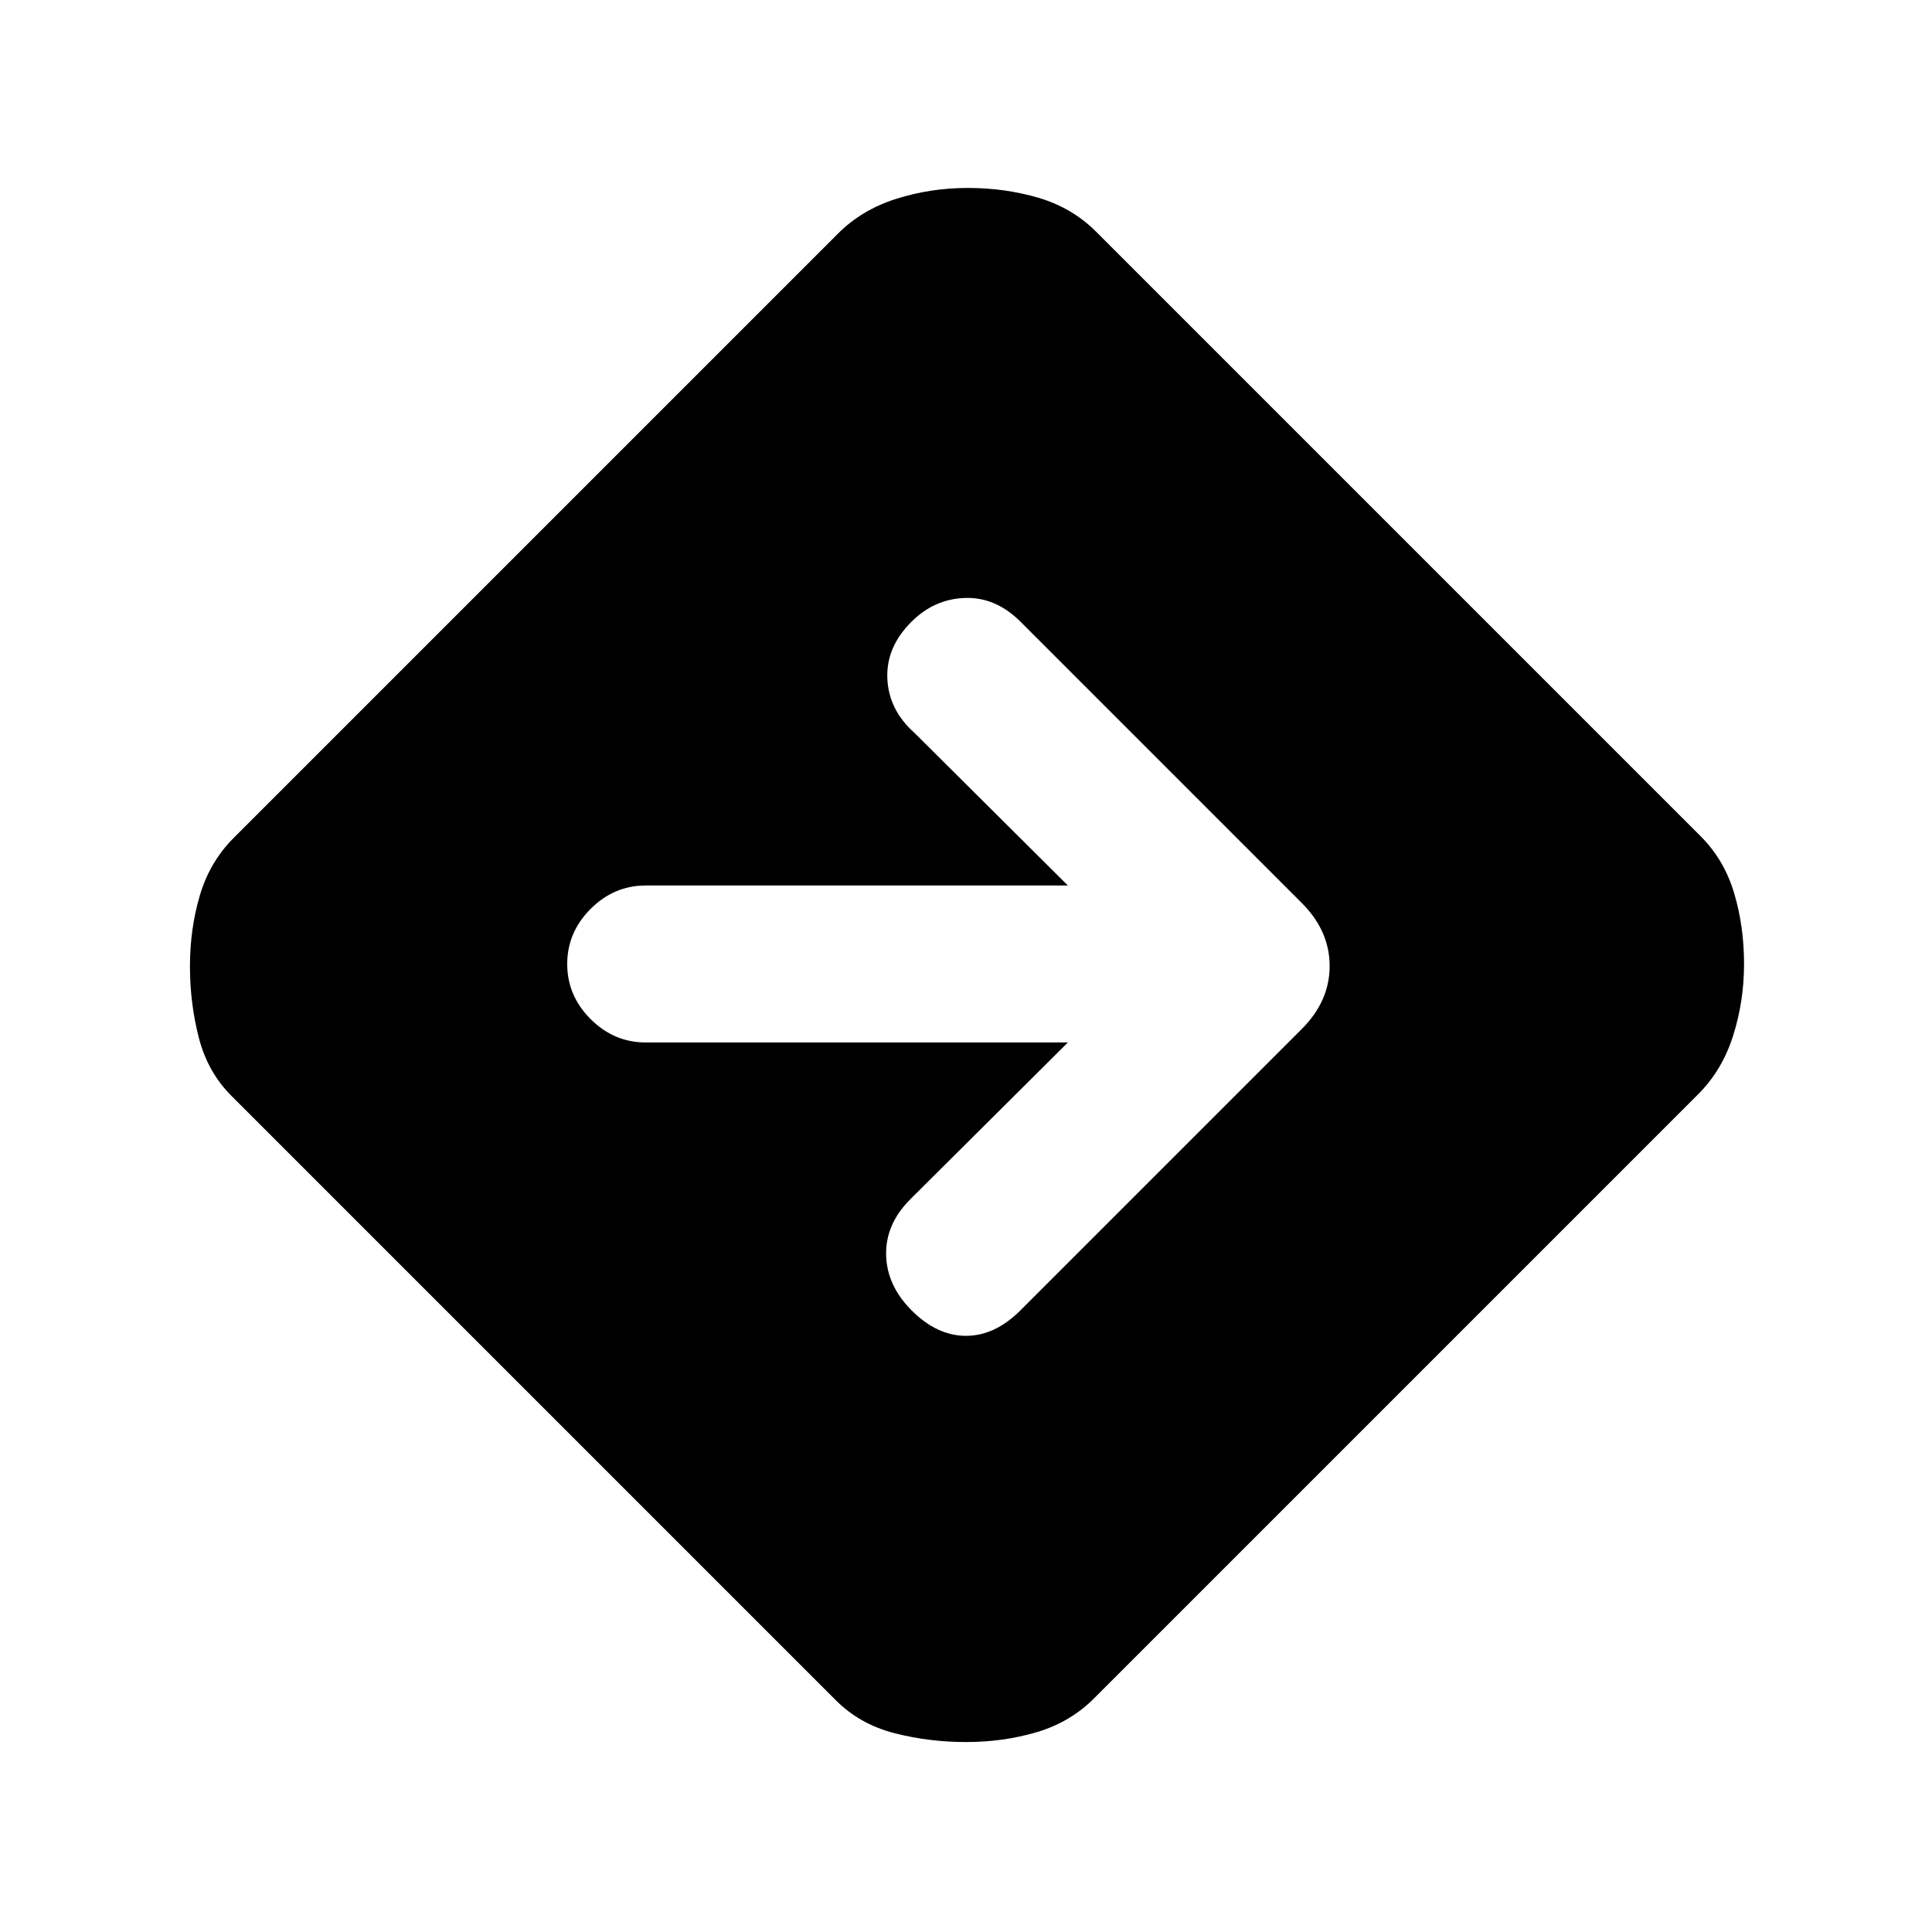 <svg xmlns="http://www.w3.org/2000/svg" height="20" viewBox="0 -960 960 960" width="20"><path d="M480.08-94.39q-18.54 0-35.68-4.42t-29.01-16.27L115.08-415.39q-11.85-11.82-16.27-28.91t-4.42-35.62q0-18.54 4.92-35.18t16.77-28.51l300.31-300.31q11.82-11.85 28.91-17.27t35.62-5.42q18.54 0 35.18 4.92t28.51 16.77l300.31 300.31q11.85 11.82 16.77 28.41t4.92 35.12q0 18.54-5.42 35.68t-17.27 29.01L543.61-116.08q-11.82 11.85-28.41 16.77t-35.12 4.92ZM530.62-442l-78.31 77.92q-12.31 12.31-12 27.58.31 15.27 12.7 27.66 12.61 12.61 26.99 12.61 14.38 0 27.08-12.69l139.77-139.77q13.84-13.85 13.84-31.31t-13.84-31.31L507.08-651.08q-12.31-12.3-27.58-11.8-15.27.5-26.66 11.89-12.61 12.61-11.92 28.18.7 15.58 13.39 26.89L530.62-520H320.85q-15.75 0-27.38 11.63-11.62 11.63-11.62 27.38 0 15.76 11.62 27.37Q305.1-442 320.85-442h209.77Z"/></svg>
